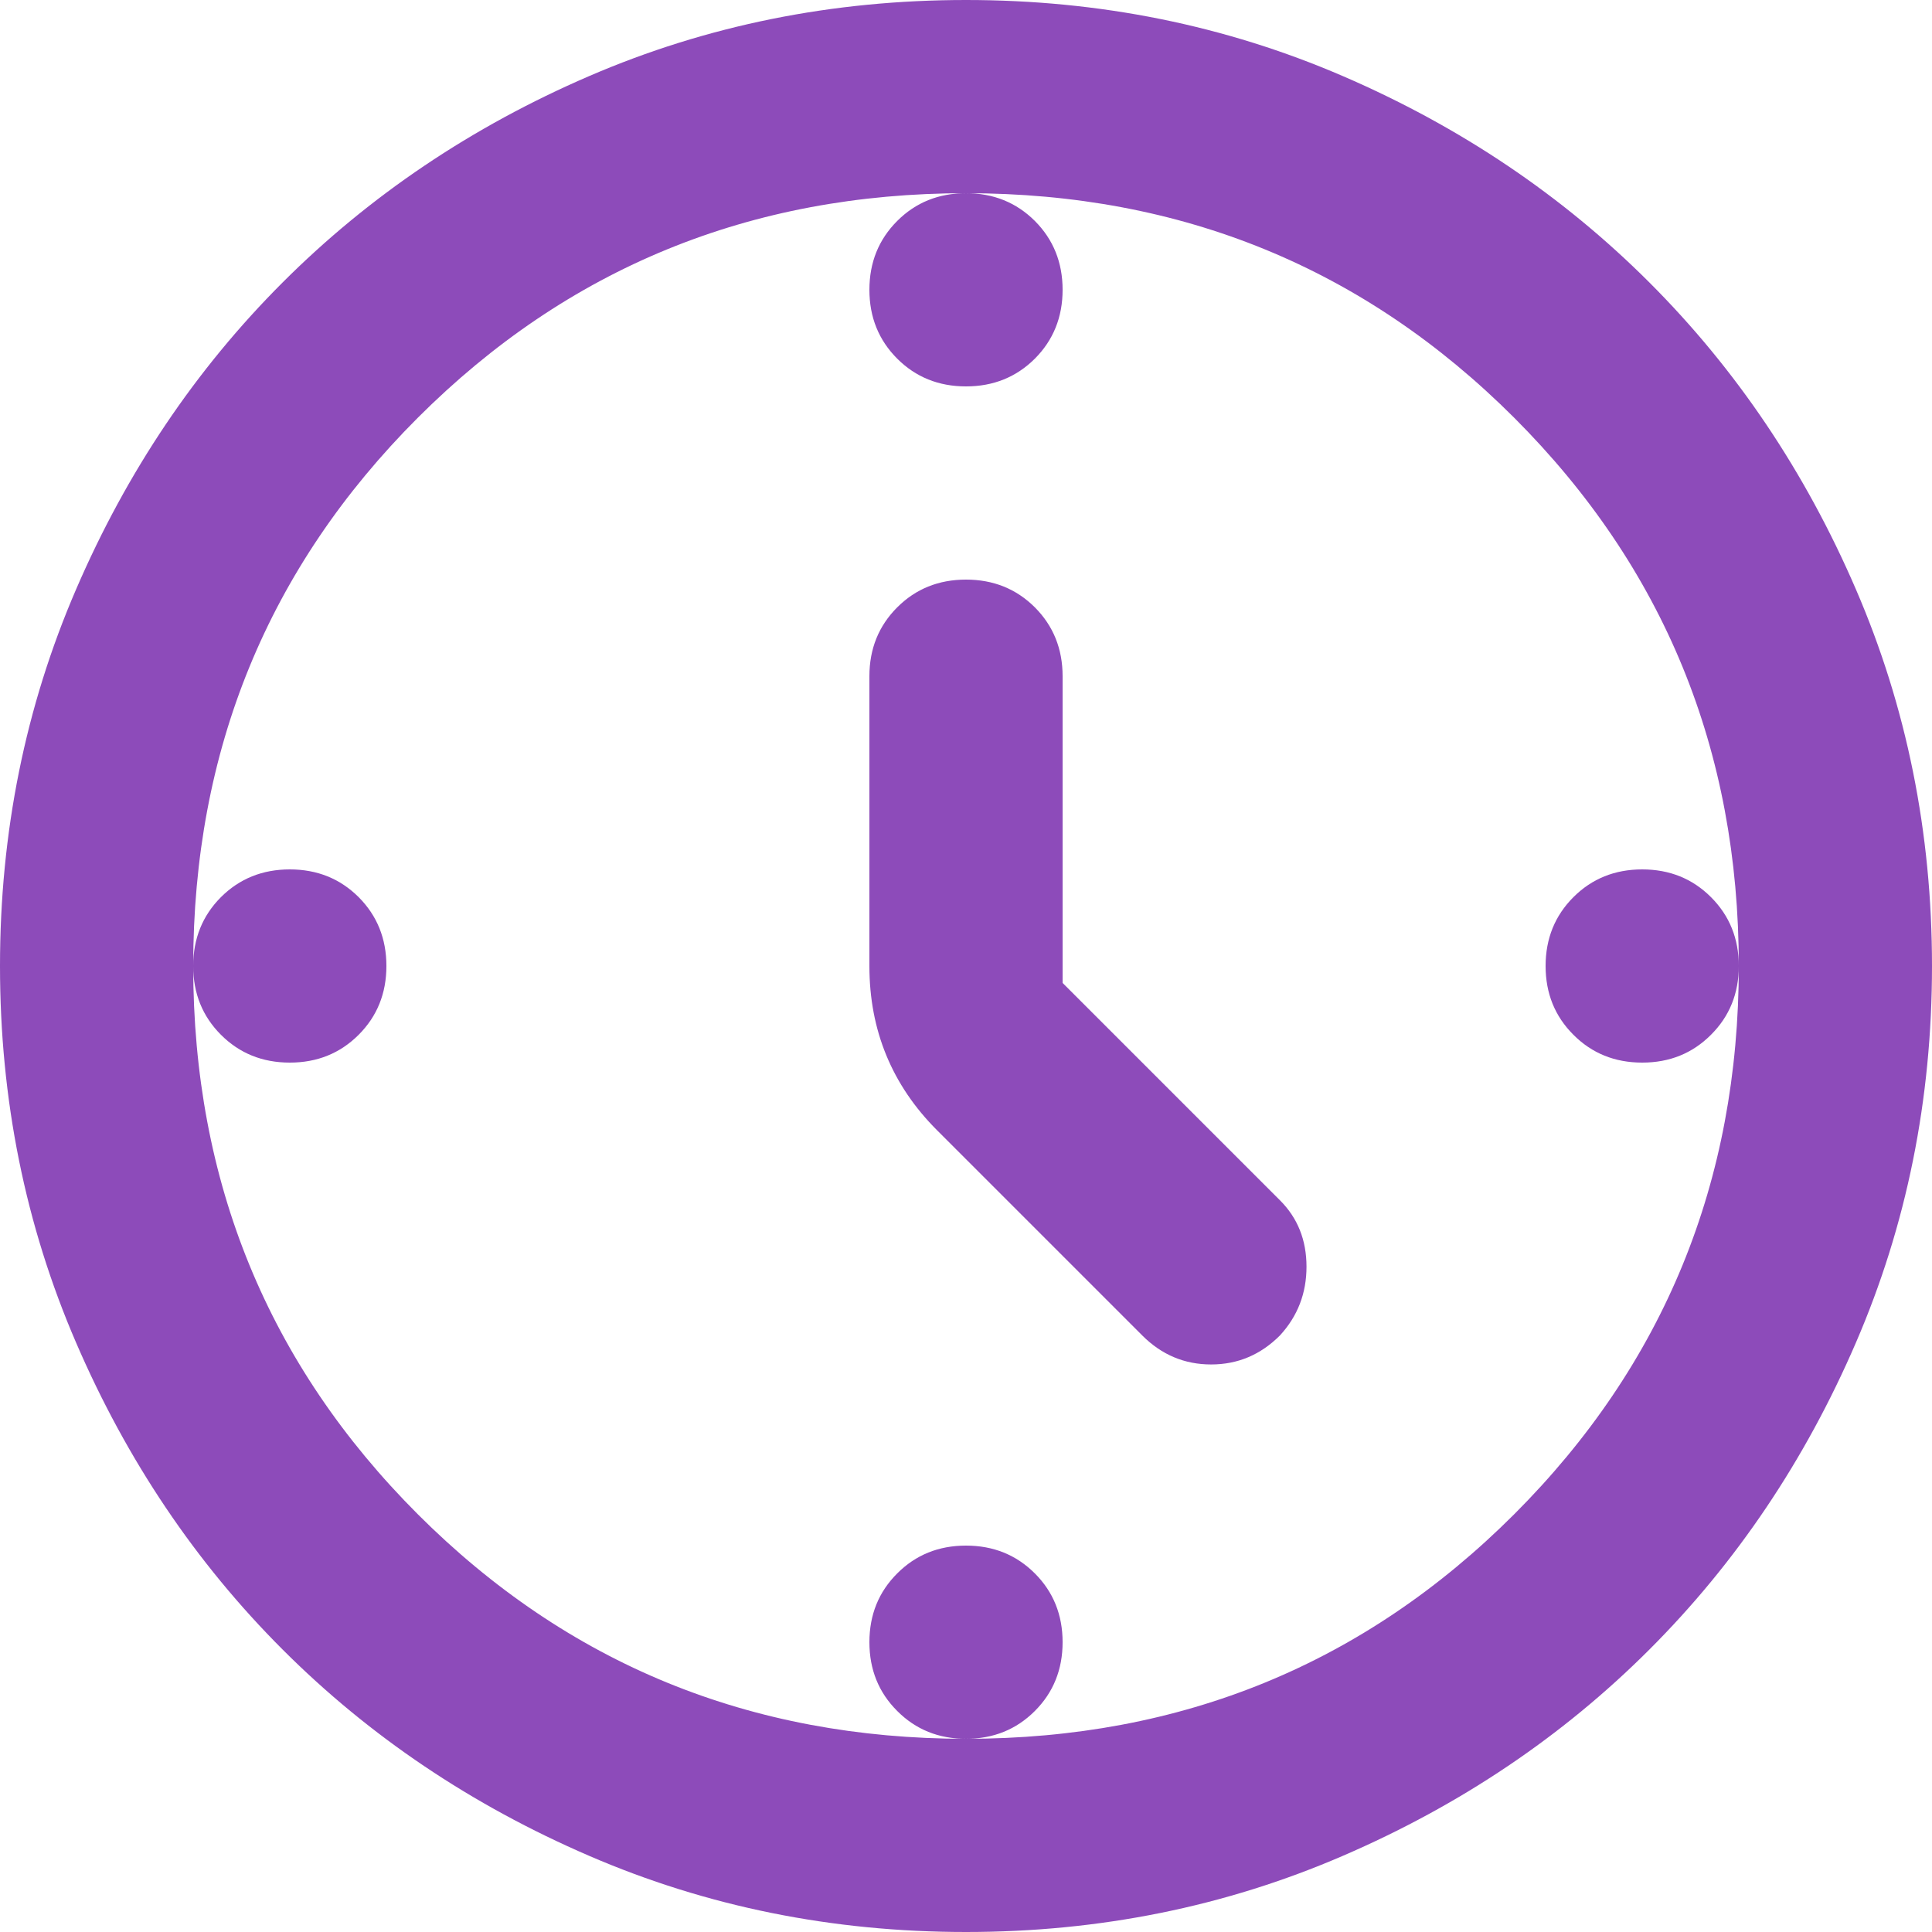 <svg width="25" height="25" viewBox="0 0 25 25" fill="none" xmlns="http://www.w3.org/2000/svg">
<g clip-path="url(#clip0_2217_301)">
<path d="M13.75 12.719L16.562 15.531C16.792 15.76 16.906 16.047 16.906 16.391C16.906 16.735 16.792 17.031 16.562 17.281C16.312 17.531 16.016 17.656 15.672 17.656C15.328 17.656 15.031 17.531 14.781 17.281L12.125 14.625C11.833 14.333 11.615 14.01 11.469 13.656C11.323 13.302 11.25 12.917 11.25 12.5V8.75C11.25 8.396 11.37 8.099 11.61 7.859C11.849 7.62 12.146 7.5 12.5 7.5C12.854 7.5 13.151 7.62 13.391 7.859C13.63 8.099 13.75 8.396 13.75 8.75V12.719ZM12.5 2.5C12.854 2.5 13.151 2.62 13.391 2.859C13.63 3.099 13.75 3.396 13.75 3.75C13.75 4.104 13.63 4.401 13.391 4.641C13.151 4.88 12.854 5 12.5 5C12.146 5 11.849 4.88 11.61 4.641C11.37 4.401 11.25 4.104 11.25 3.75C11.25 3.396 11.37 3.099 11.61 2.859C11.849 2.62 12.146 2.5 12.5 2.5ZM22.5 12.5C22.5 12.854 22.38 13.151 22.14 13.39C21.901 13.63 21.604 13.75 21.25 13.75C20.896 13.75 20.599 13.63 20.36 13.39C20.12 13.151 20 12.854 20 12.5C20 12.146 20.12 11.849 20.36 11.609C20.599 11.37 20.896 11.25 21.25 11.25C21.604 11.25 21.901 11.37 22.14 11.609C22.38 11.849 22.5 12.146 22.5 12.5ZM12.5 20C12.854 20 13.151 20.12 13.391 20.36C13.63 20.599 13.75 20.896 13.75 21.25C13.75 21.604 13.63 21.901 13.391 22.14C13.151 22.38 12.854 22.5 12.5 22.5C12.146 22.5 11.849 22.38 11.61 22.14C11.37 21.901 11.25 21.604 11.25 21.25C11.25 20.896 11.37 20.599 11.61 20.36C11.849 20.12 12.146 20 12.5 20ZM5 12.5C5 12.854 4.88 13.151 4.641 13.39C4.401 13.63 4.104 13.75 3.75 13.75C3.396 13.75 3.099 13.63 2.859 13.39C2.62 13.151 2.5 12.854 2.5 12.5C2.5 12.146 2.62 11.849 2.859 11.609C3.099 11.37 3.396 11.25 3.75 11.25C4.104 11.25 4.401 11.37 4.641 11.609C4.88 11.849 5 12.146 5 12.5ZM12.5 25C10.771 25 9.146 24.672 7.625 24.015C6.104 23.359 4.781 22.469 3.656 21.344C2.531 20.219 1.641 18.896 0.985 17.375C0.328 15.854 0 14.229 0 12.5C0 10.771 0.328 9.146 0.985 7.625C1.641 6.104 2.531 4.781 3.656 3.656C4.781 2.531 6.104 1.64 7.625 0.984C9.146 0.328 10.771 0 12.5 0C14.229 0 15.854 0.328 17.375 0.984C18.896 1.64 20.219 2.531 21.344 3.656C22.469 4.781 23.359 6.104 24.015 7.625C24.672 9.146 25 10.771 25 12.5C25 14.229 24.672 15.854 24.015 17.375C23.359 18.896 22.469 20.219 21.344 21.344C20.219 22.469 18.896 23.359 17.375 24.015C15.854 24.672 14.229 25 12.5 25ZM12.5 22.5C15.292 22.5 17.656 21.531 19.594 19.594C21.531 17.656 22.5 15.292 22.5 12.5C22.5 9.708 21.531 7.344 19.594 5.406C17.656 3.469 15.292 2.5 12.5 2.5C9.708 2.5 7.344 3.469 5.406 5.406C3.469 7.344 2.5 9.708 2.5 12.5C2.5 15.292 3.469 17.656 5.406 19.594C7.344 21.531 9.708 22.5 12.5 22.5Z" fill="#8D4BBA"/>
</g>
<defs>
<clipPath id="clip0_2217_301">
<rect width="25" height="25" fill="white"/>
</clipPath>
</defs>
</svg>
